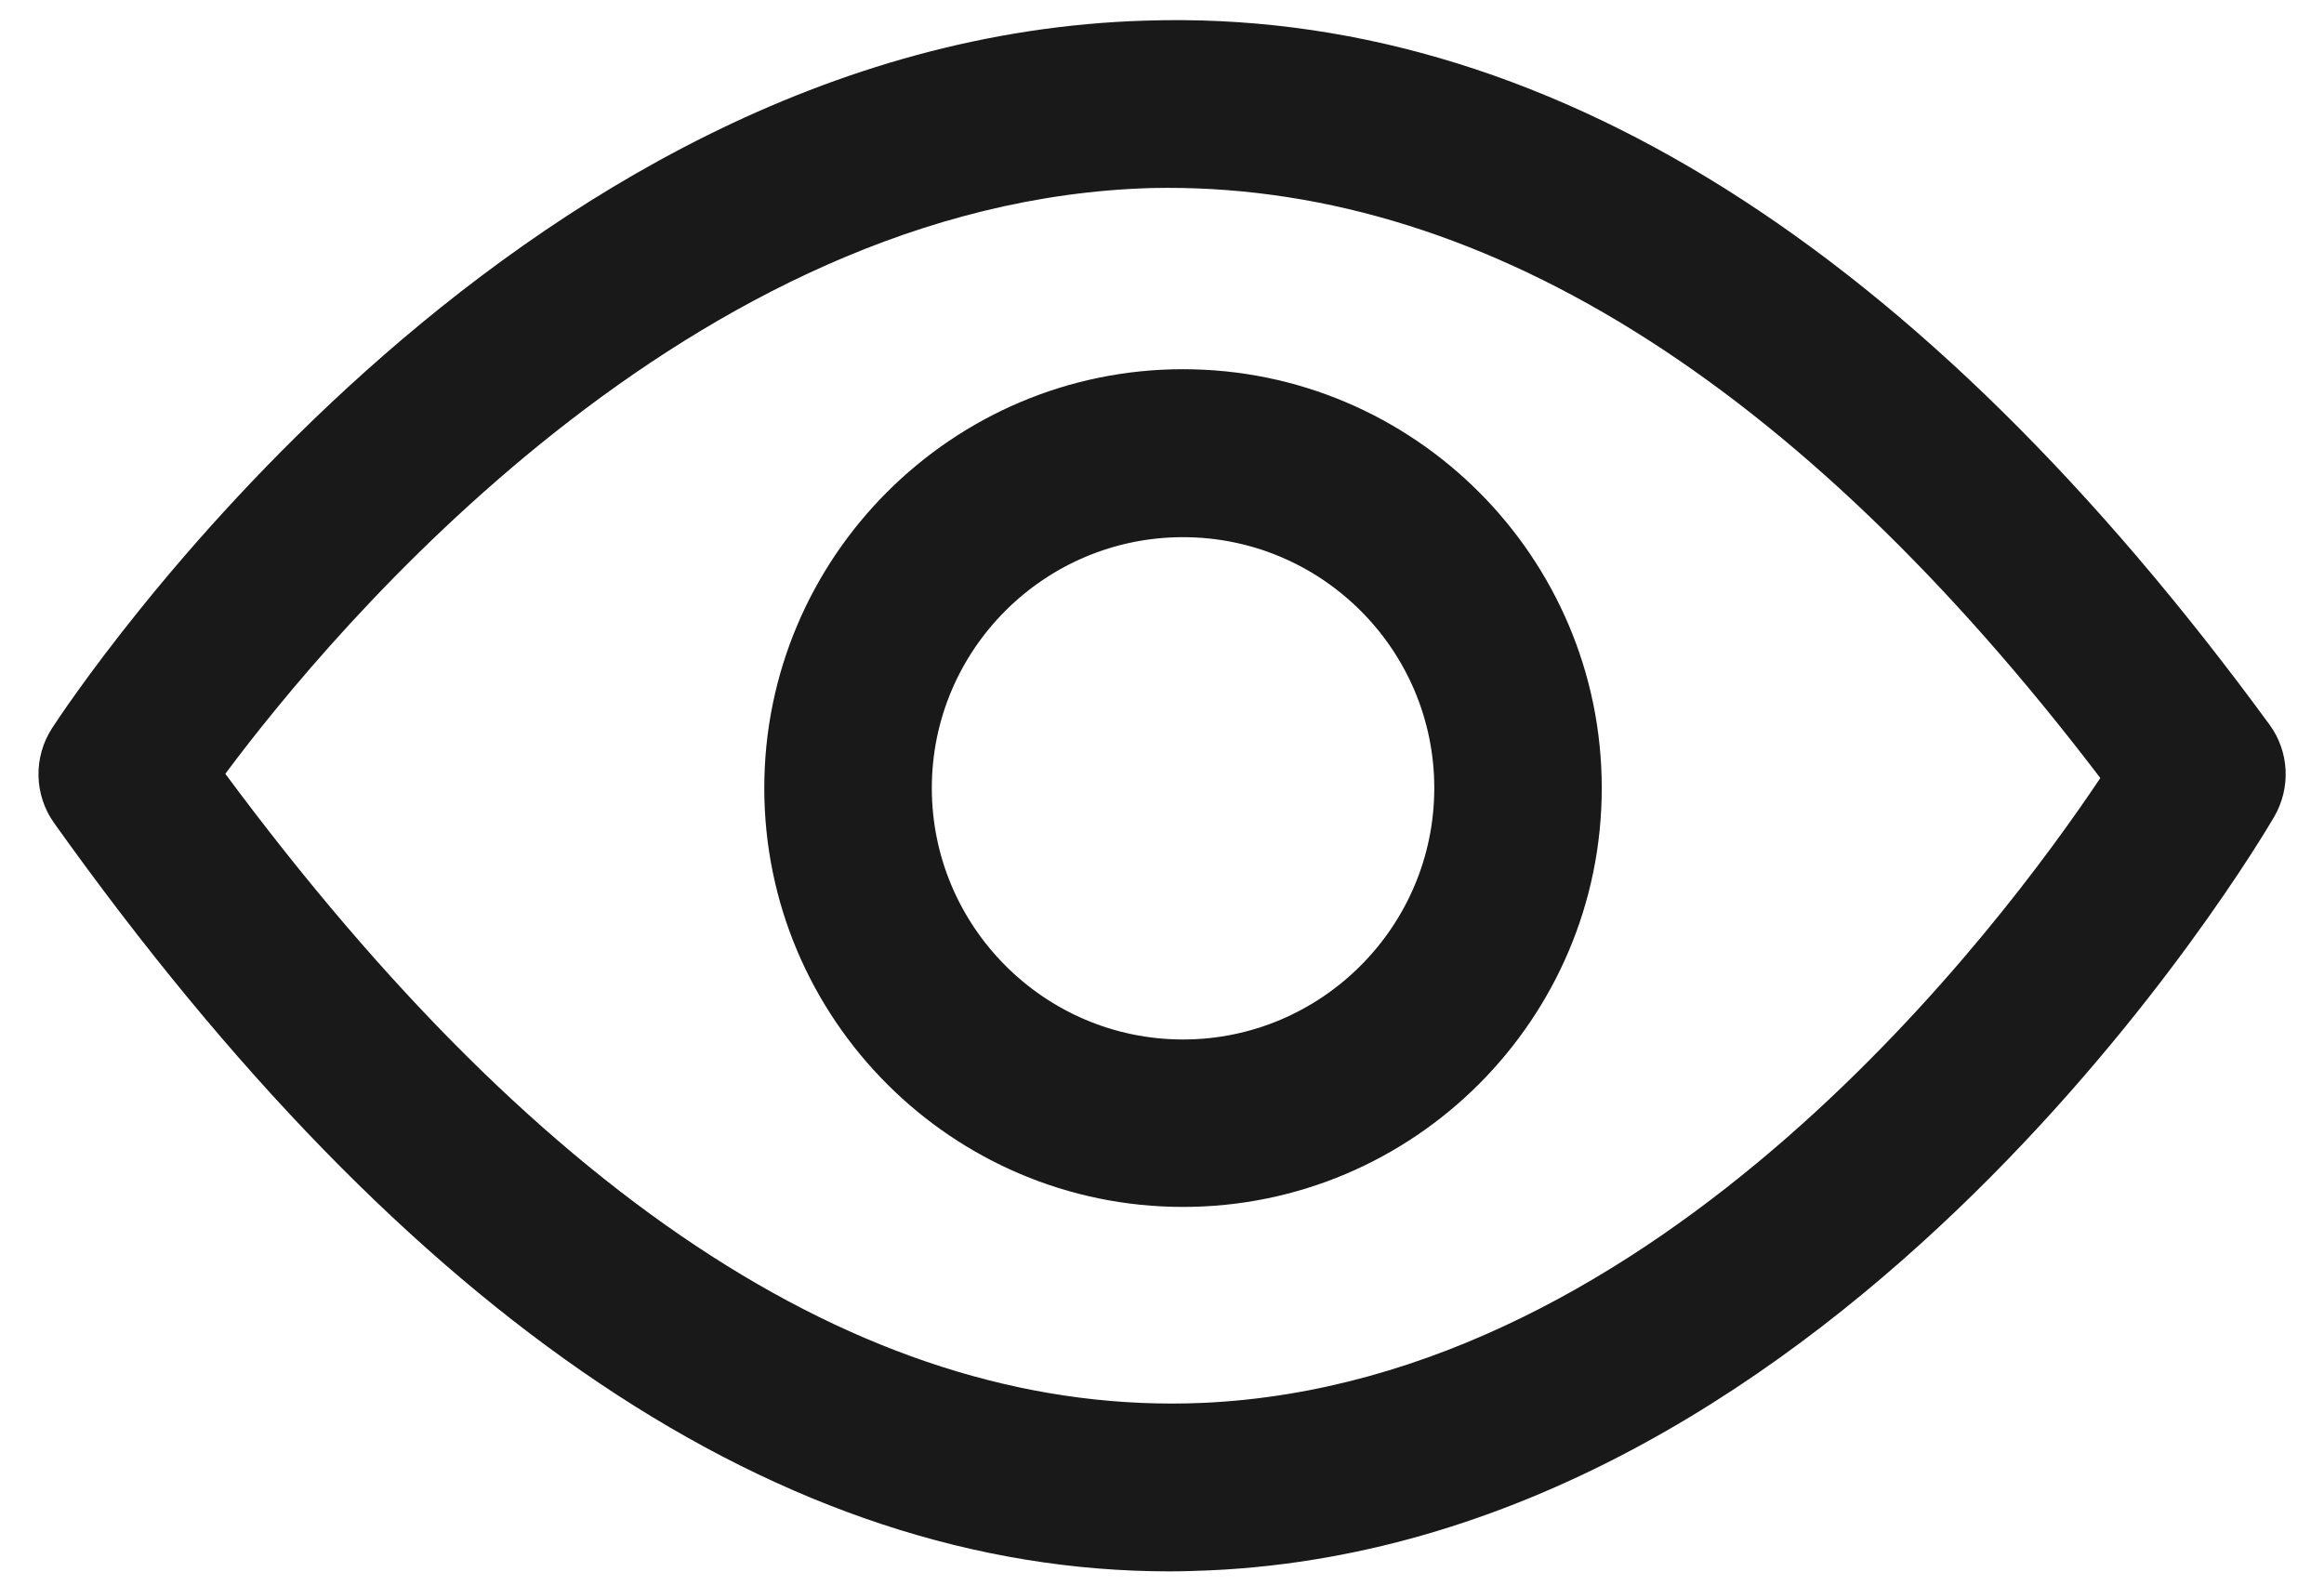 <svg width="44" height="30" viewBox="0 0 44 30" fill="none" xmlns="http://www.w3.org/2000/svg">
<path fill-rule="evenodd" clip-rule="evenodd" d="M22.398 19.68C19.775 19.68 17.642 17.54 17.642 14.92C17.642 12.3 19.775 10.17 22.398 10.17C25.021 10.17 27.155 12.3 27.155 14.92C27.155 17.54 25.021 19.68 22.398 19.68ZM22.398 6.99C18.026 6.99 14.47 10.55 14.47 14.92C14.47 19.29 18.026 22.85 22.398 22.85C26.77 22.85 30.326 19.29 30.326 14.92C30.326 10.55 26.77 6.99 22.398 6.99ZM22.776 26.56C16.562 26.83 10.337 22.84 4.266 14.65C6.291 11.93 13.066 3.8 21.806 3.56C27.931 3.43 33.993 7.15 39.765 14.73C37.893 17.53 31.442 26.17 22.776 26.56ZM42.969 13.72C36.346 4.67 29.193 0.15 21.702 0.39C9.584 0.74 1.329 13.26 0.983 13.79C0.629 14.34 0.646 15.05 1.023 15.58C7.731 24.99 14.833 29.75 22.146 29.75C22.404 29.75 22.663 29.74 22.921 29.73C34.929 29.18 42.733 16.02 43.059 15.46C43.376 14.91 43.341 14.23 42.969 13.72Z" fill="#1A1919"/>
</svg>
